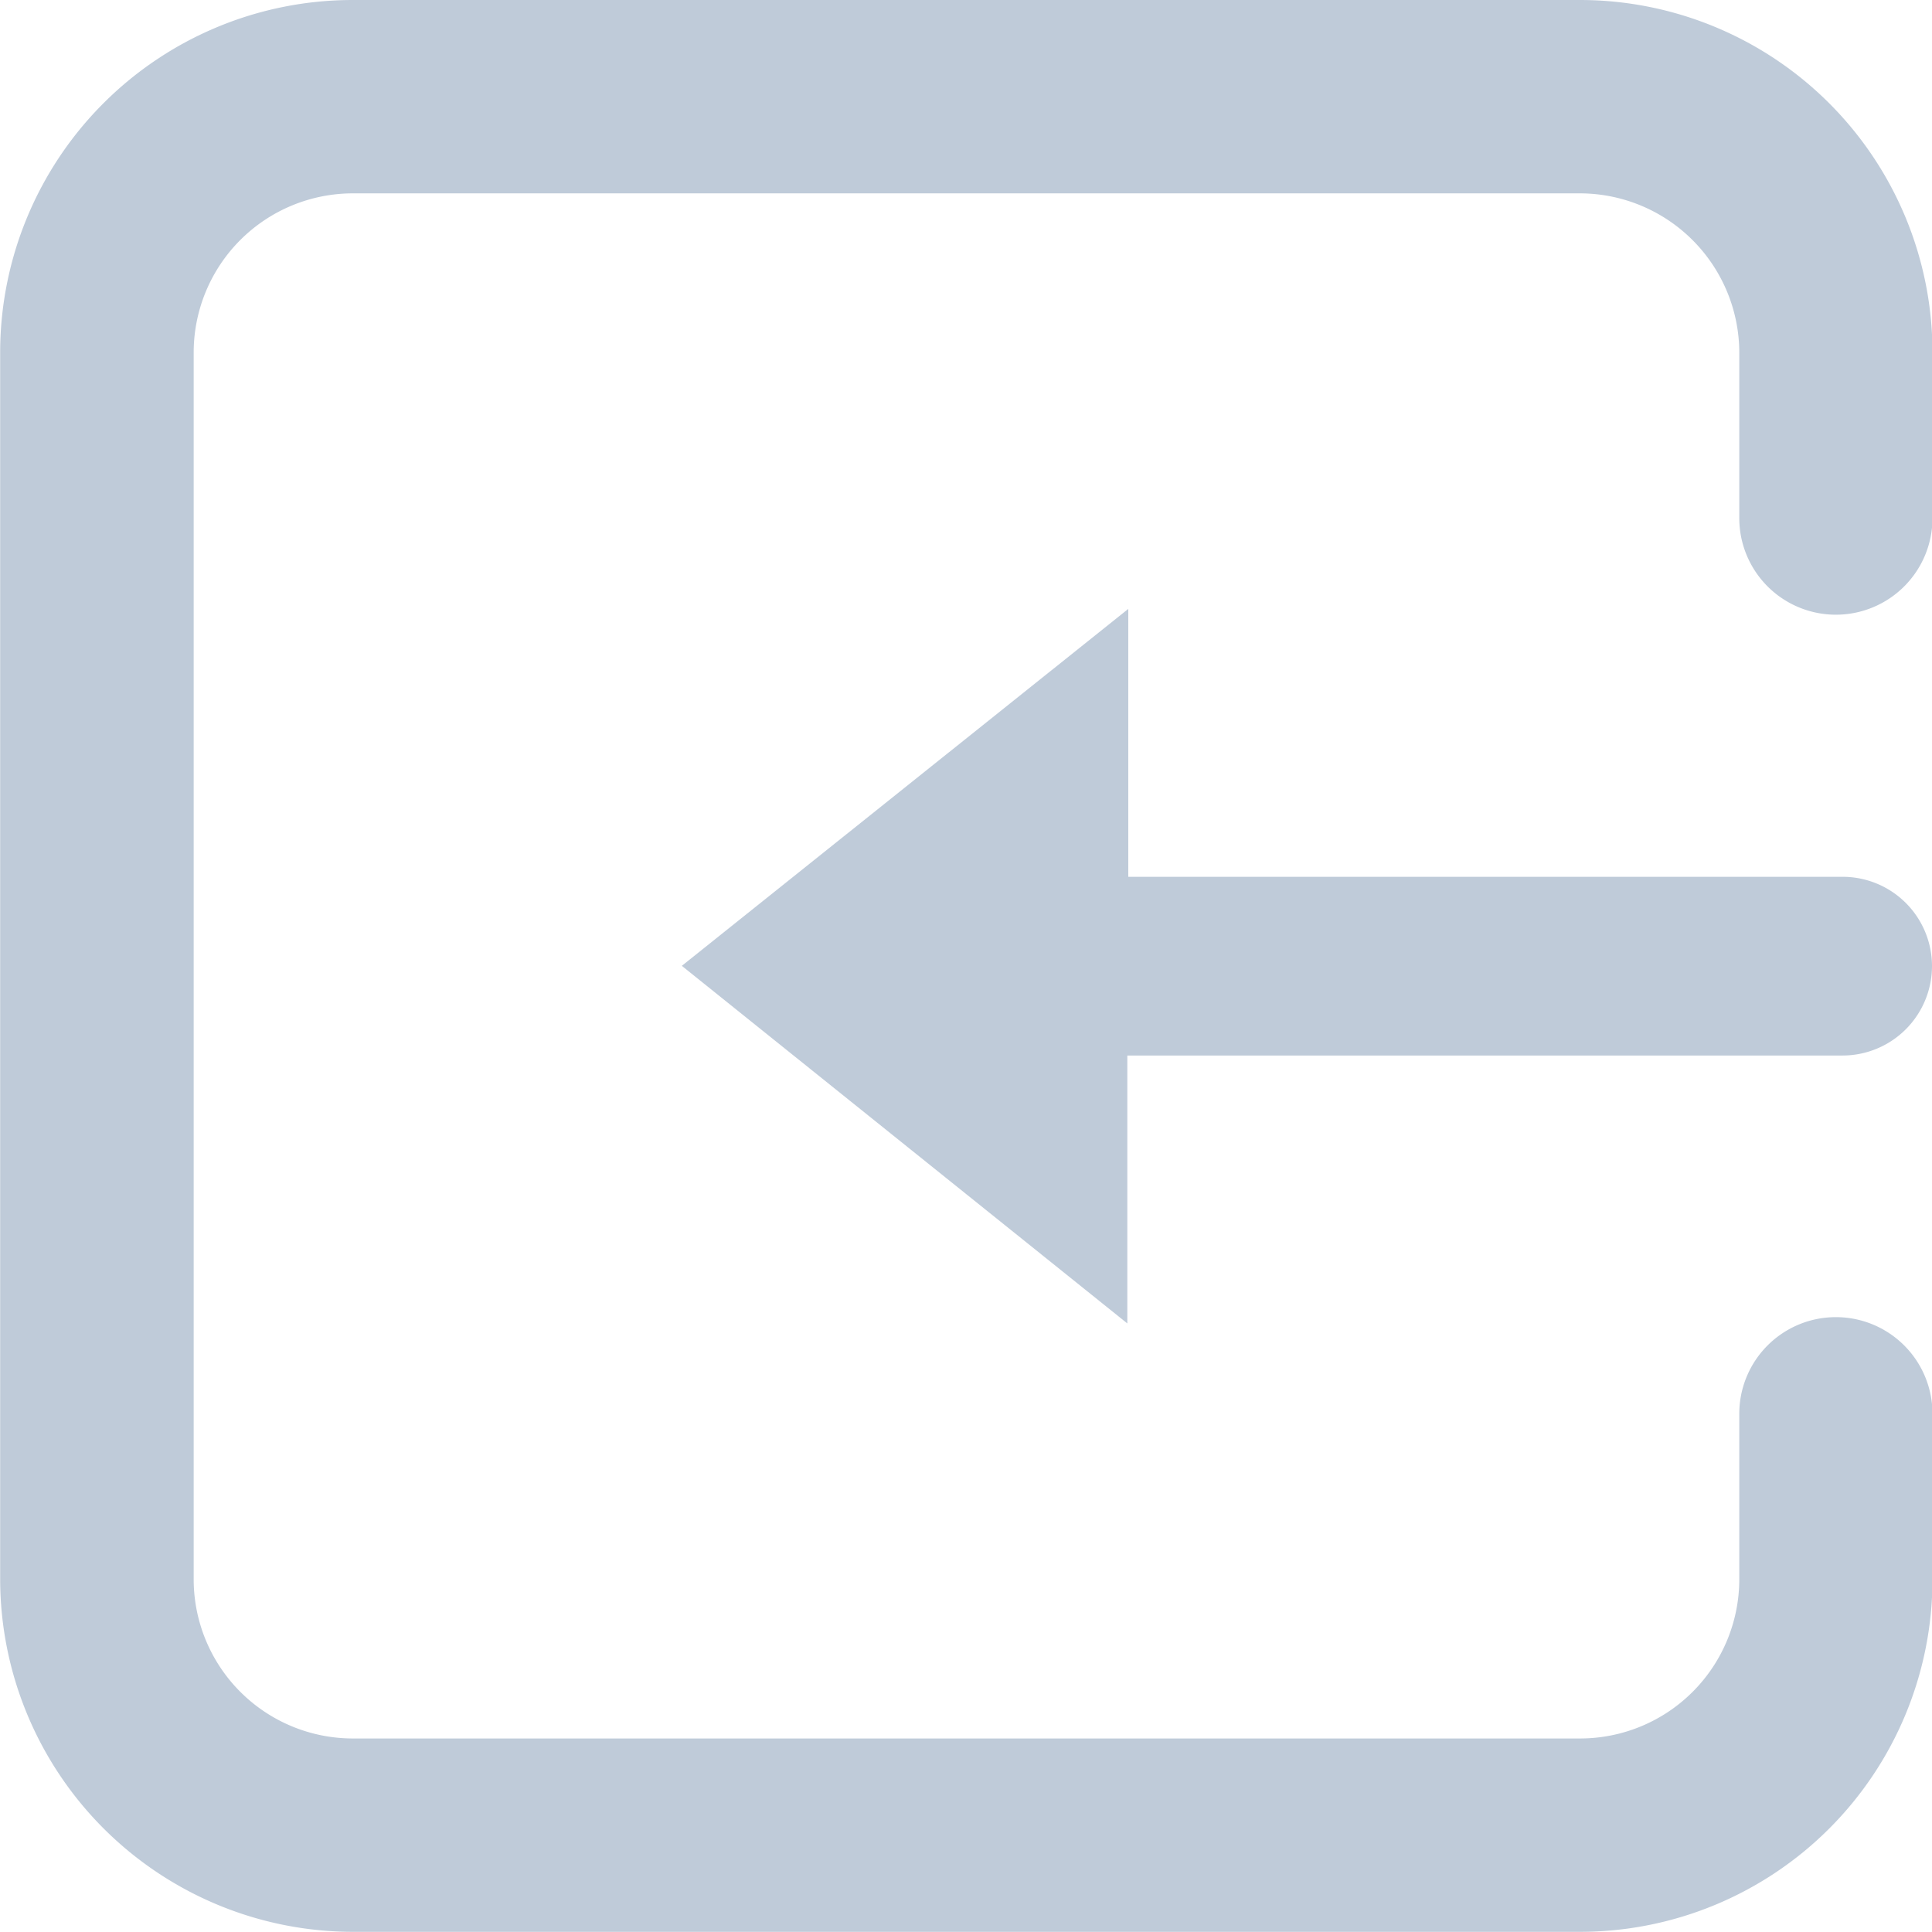 <?xml version="1.0" standalone="no"?><!DOCTYPE svg PUBLIC "-//W3C//DTD SVG 1.1//EN" "http://www.w3.org/Graphics/SVG/1.1/DTD/svg11.dtd"><svg t="1609677741975" class="icon" viewBox="0 0 1024 1024" version="1.1" xmlns="http://www.w3.org/2000/svg" p-id="16766" xmlns:xlink="http://www.w3.org/1999/xlink" width="32" height="32"><defs><style type="text/css"></style></defs><path d="M186.88 1023.915A187.136 187.136 0 0 1 0.085 837.12V186.539A186.88 186.88 0 0 1 186.88 0h650.581a186.88 186.88 0 0 1 186.795 186.539v88.064a51.2 51.2 0 0 1-51.2 51.2 51.2 51.2 0 0 1-51.2-51.2V186.539a84.565 84.565 0 0 0-84.309-84.053H186.965a84.395 84.395 0 0 0-84.309 84.053v650.837a84.395 84.395 0 0 0 84.309 84.053h650.581a84.395 84.395 0 0 0 84.309-84.053V749.312a51.2 51.2 0 0 1 51.2-51.2 51.2 51.2 0 0 1 51.2 51.2v88.064a186.88 186.88 0 0 1-186.795 186.539z m174.507-512l236.629-189.184v141.995h378.709a47.36 47.36 0 0 1 47.275 47.189 47.445 47.445 0 0 1-47.275 47.531H597.504V701.44z" p-id="16767" fill="#BFCBD9"></path></svg>